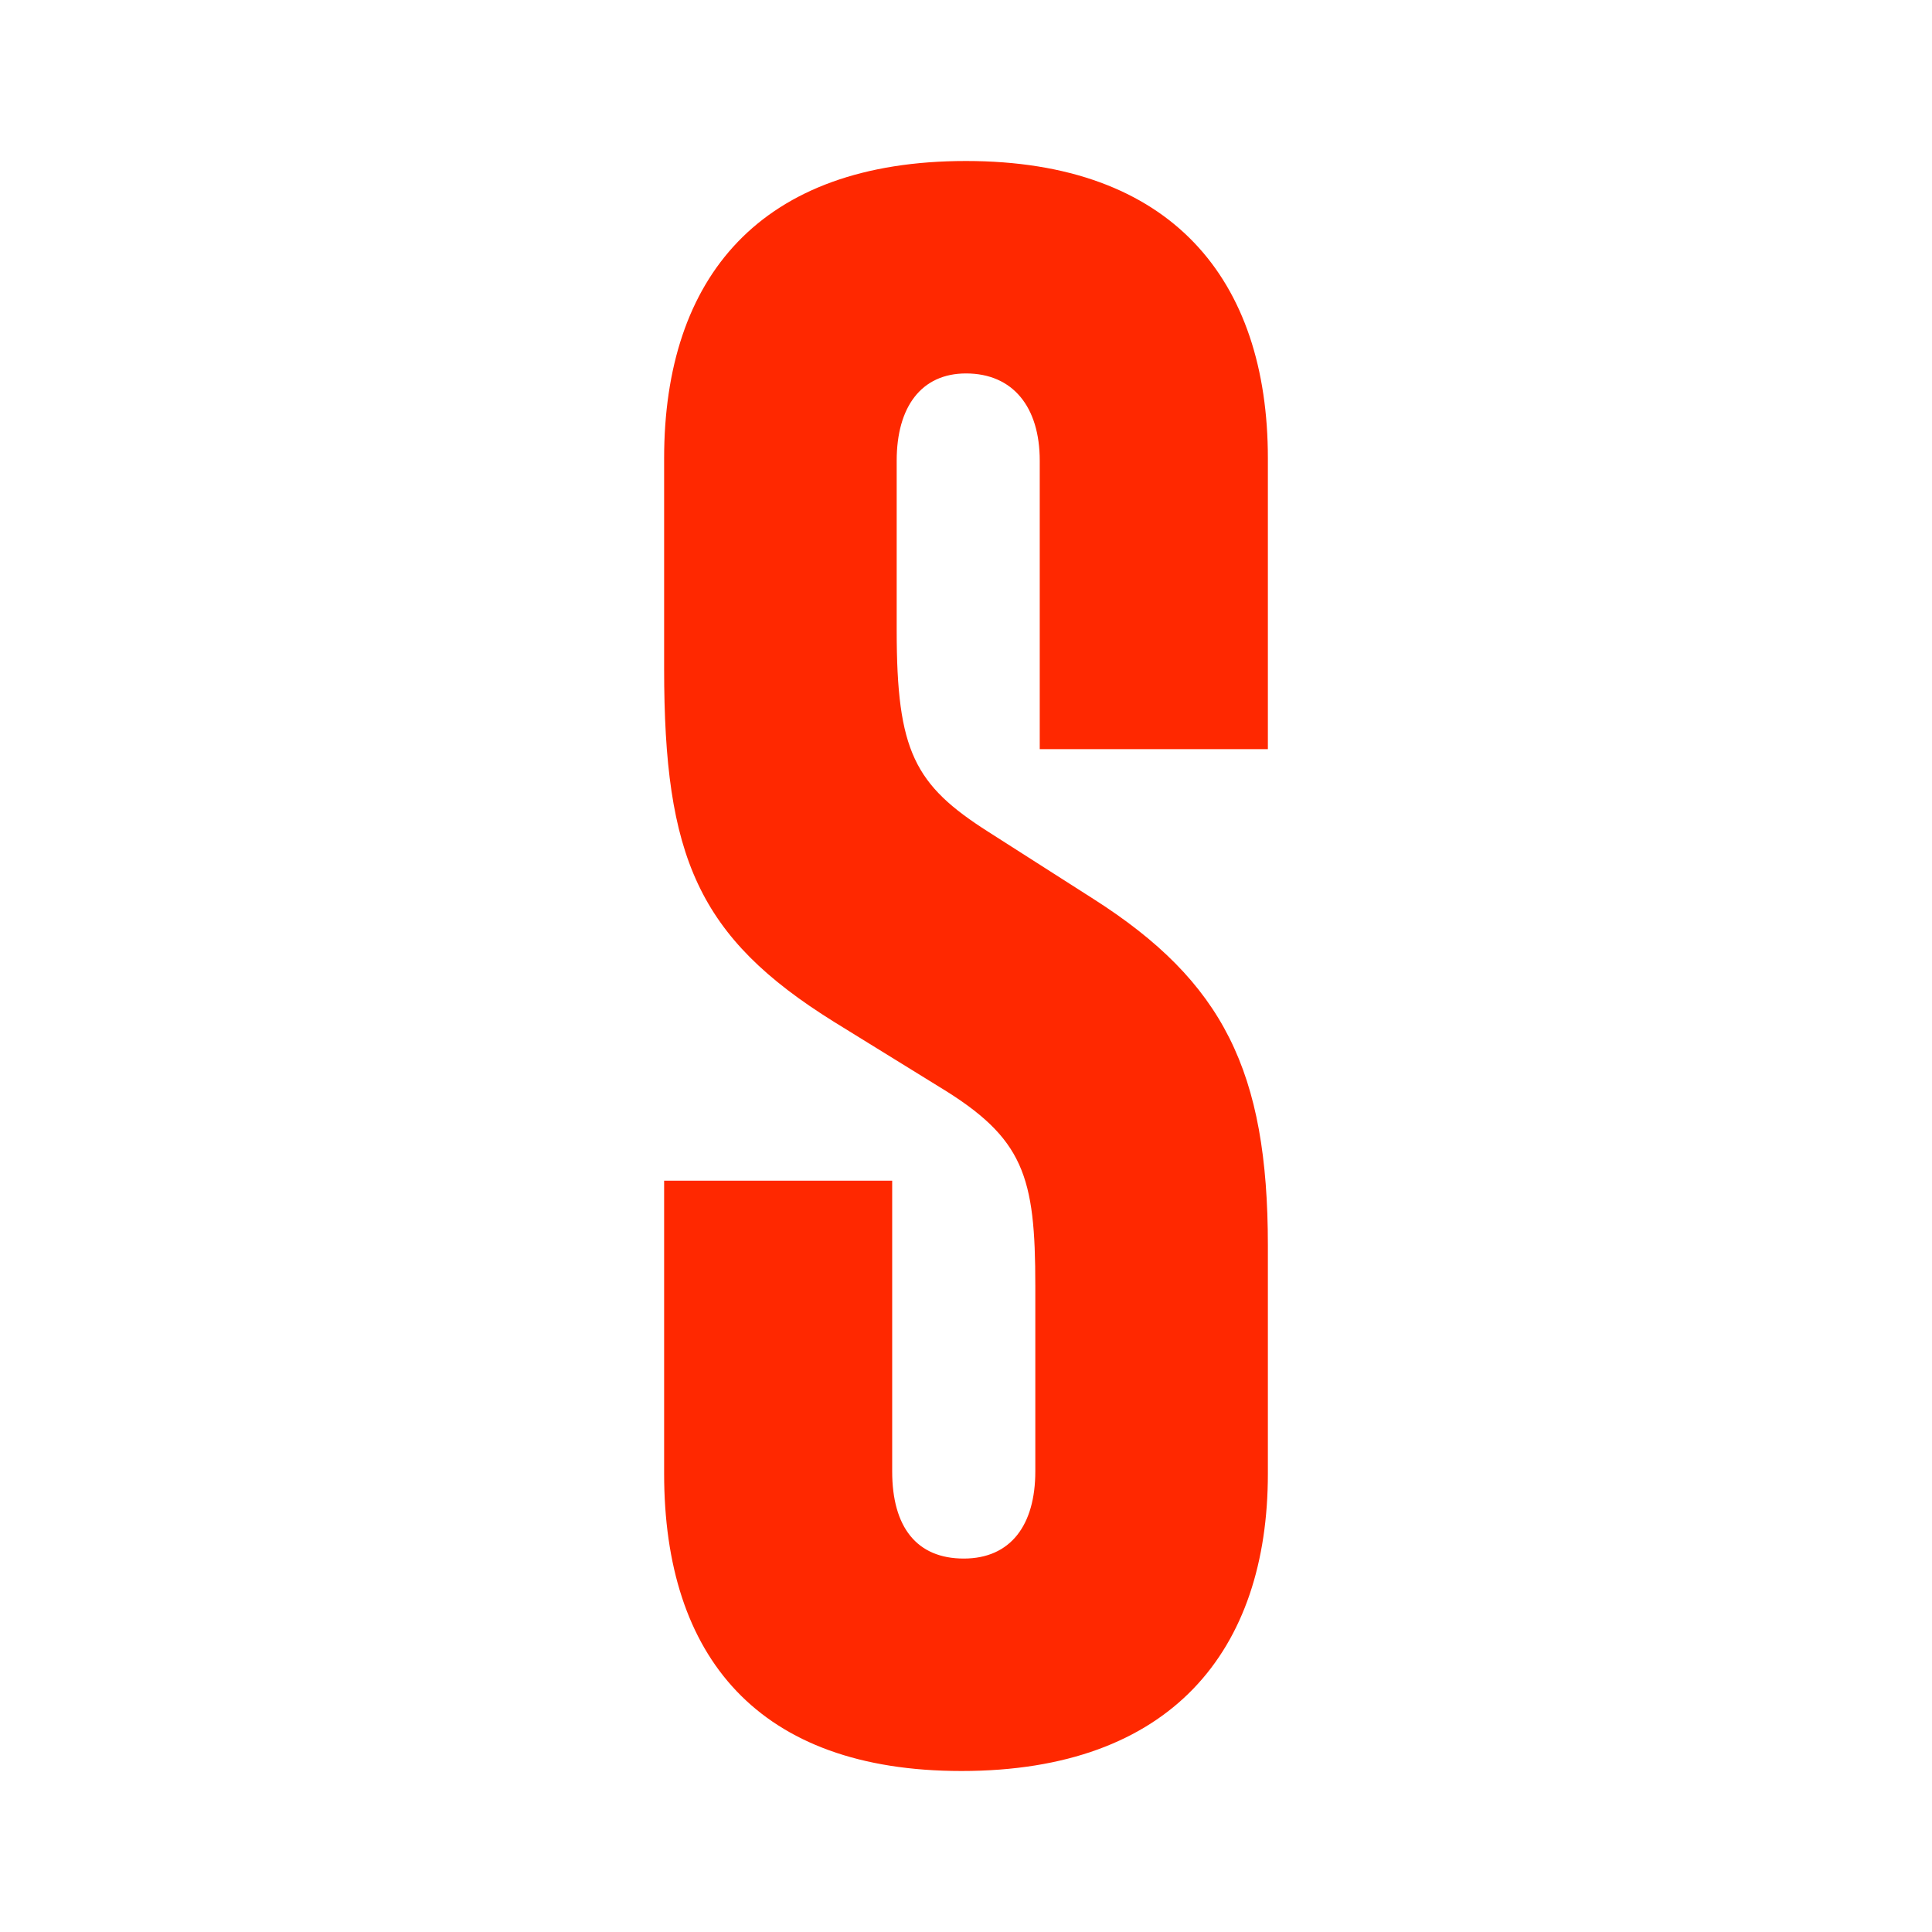 <svg xmlns="http://www.w3.org/2000/svg" width="24" height="24" viewBox="0 0 24 24" fill="none"><rect width="24" height="24" fill="none"/>
<path d="M12 2C9.444 2 8.25 3.444 8.25 5.694V8.306C8.25 10.639 8.666 11.639 10.361 12.694L11.666 13.5C12.722 14.139 12.861 14.611 12.861 15.972V18.278C12.861 18.945 12.555 19.361 11.972 19.361C11.389 19.361 11.083 18.972 11.083 18.278V14.667H8.25V18.306C8.25 20.583 9.416 22 11.944 22C14.555 22 15.75 20.5 15.75 18.306V15.472C15.75 13.306 15.194 12.194 13.583 11.167L12.277 10.333C11.361 9.75 11.139 9.333 11.139 7.833V5.722C11.139 5.056 11.444 4.639 12 4.639C12.583 4.639 12.916 5.056 12.916 5.722V9.306H15.75V5.694C15.75 3.472 14.555 2 12 2Z" fill="#FF2800"/>
</svg>
